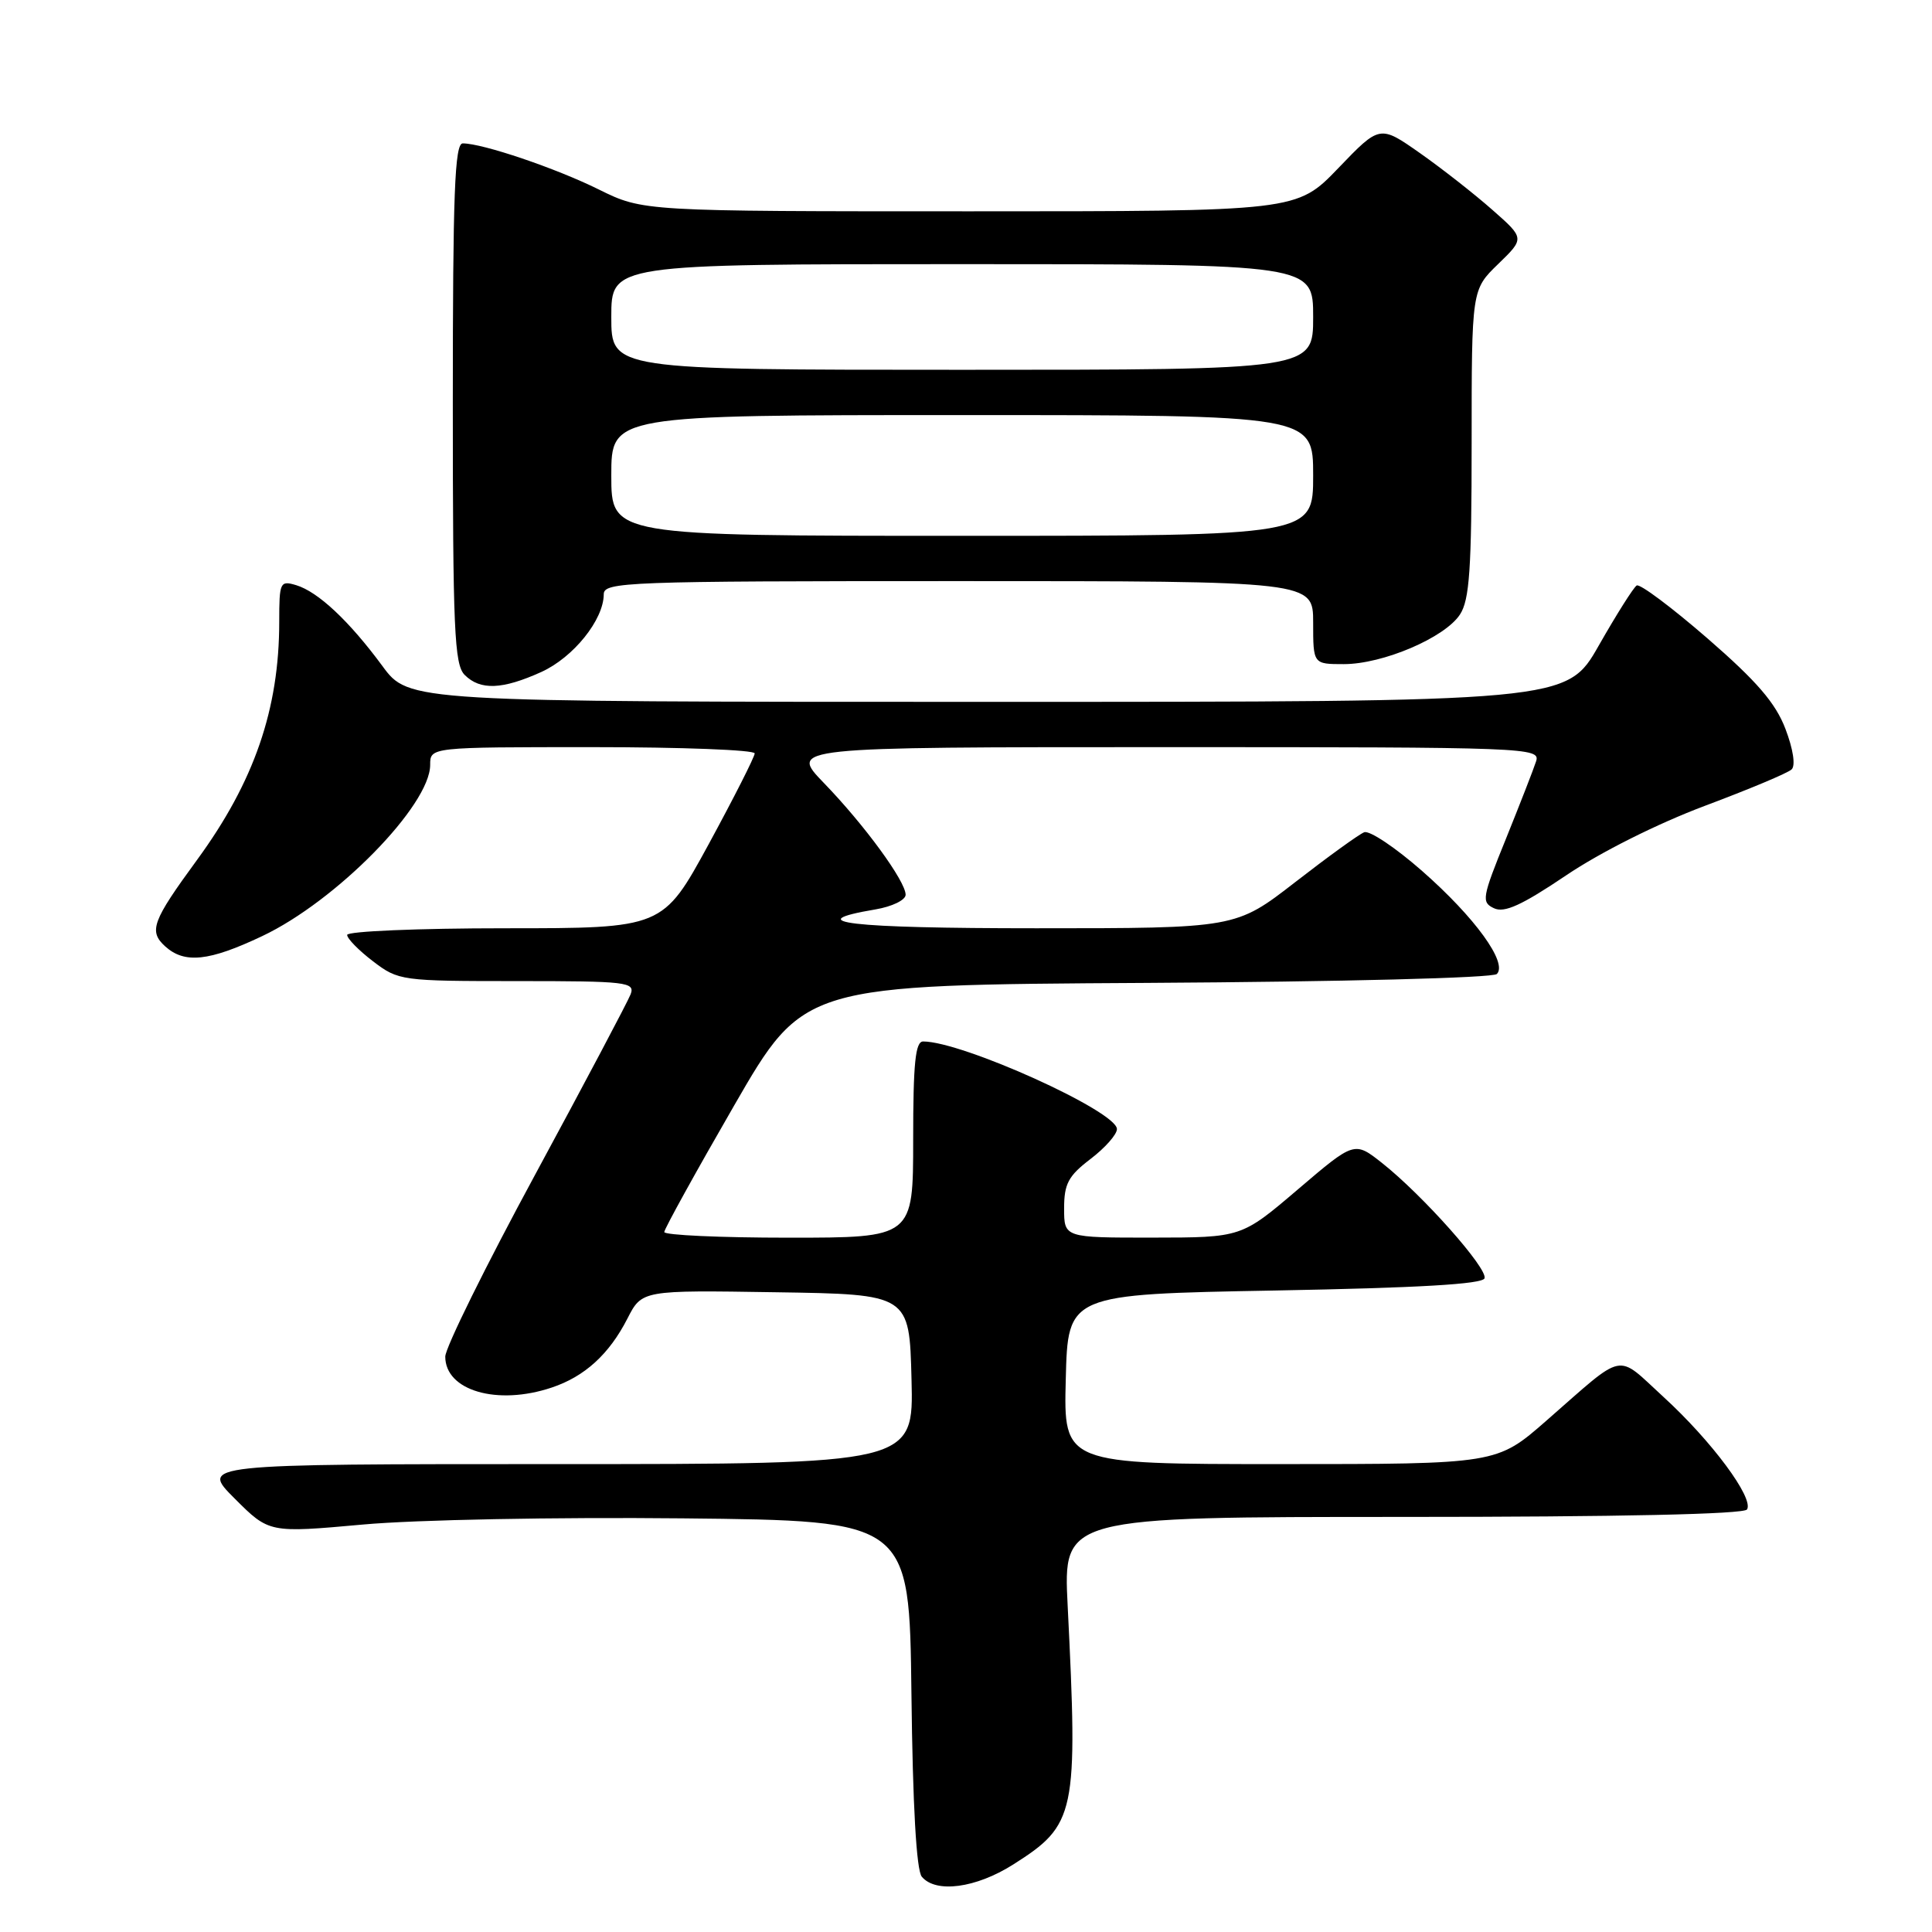 <?xml version="1.0" encoding="UTF-8" standalone="no"?>
<!DOCTYPE svg PUBLIC "-//W3C//DTD SVG 1.1//EN" "http://www.w3.org/Graphics/SVG/1.1/DTD/svg11.dtd" >
<svg xmlns="http://www.w3.org/2000/svg" xmlns:xlink="http://www.w3.org/1999/xlink" version="1.1" viewBox="0 0 256 256">
 <g >
 <path fill="currentColor"
d=" M 134.25 247.06 C 142.57 241.78 142.85 240.43 141.47 212.75 C 140.88 201.00 140.88 201.00 185.88 201.00 C 214.55 201.00 231.10 200.64 231.49 200.01 C 232.42 198.51 226.80 190.94 220.44 185.12 C 214.02 179.25 215.54 178.95 204.91 188.24 C 198.33 194.00 198.33 194.00 169.63 194.00 C 140.93 194.00 140.93 194.00 141.22 182.75 C 141.50 171.50 141.50 171.50 168.92 171.00 C 187.92 170.65 196.45 170.16 196.71 169.38 C 197.14 168.07 188.53 158.38 183.15 154.12 C 179.47 151.21 179.47 151.21 171.99 157.59 C 164.50 163.98 164.50 163.98 152.75 163.99 C 141.00 164.00 141.00 164.00 141.00 160.12 C 141.00 156.86 141.56 155.81 144.50 153.57 C 146.43 152.10 148.00 150.32 148.00 149.61 C 148.00 147.26 127.52 138.00 122.32 138.00 C 121.29 138.00 121.00 140.87 121.00 151.00 C 121.00 164.00 121.00 164.00 104.50 164.00 C 95.42 164.00 88.01 163.66 88.02 163.25 C 88.03 162.84 92.19 155.30 97.27 146.50 C 106.50 130.50 106.50 130.50 151.96 130.24 C 177.78 130.09 197.82 129.58 198.34 129.06 C 199.81 127.59 195.45 121.57 188.45 115.42 C 184.91 112.31 181.46 110.00 180.76 110.28 C 180.07 110.55 175.95 113.53 171.62 116.89 C 163.74 123.00 163.74 123.00 137.31 123.00 C 112.47 123.00 105.82 122.22 116.01 120.50 C 118.20 120.13 120.00 119.26 120.00 118.56 C 120.00 116.77 114.56 109.32 109.17 103.75 C 104.58 99.00 104.58 99.00 154.35 99.00 C 202.60 99.00 204.12 99.06 203.54 100.88 C 203.21 101.91 201.41 106.52 199.55 111.13 C 196.37 118.96 196.27 119.56 197.97 120.35 C 199.34 121.00 201.66 119.94 207.52 115.99 C 212.07 112.92 219.62 109.14 225.87 106.79 C 231.72 104.60 236.91 102.43 237.40 101.95 C 237.94 101.44 237.60 99.25 236.58 96.58 C 235.28 93.16 232.80 90.28 226.25 84.59 C 221.51 80.48 217.29 77.32 216.87 77.58 C 216.45 77.84 214.19 81.42 211.85 85.53 C 207.60 93.00 207.60 93.00 130.89 93.00 C 54.17 93.00 54.17 93.00 50.67 88.25 C 46.27 82.28 42.15 78.42 39.25 77.54 C 37.11 76.90 37.00 77.13 37.00 82.38 C 37.00 93.97 33.68 103.59 26.11 113.94 C 20.16 122.07 19.67 123.39 21.90 125.41 C 24.46 127.72 27.70 127.38 34.74 124.04 C 44.56 119.40 57.00 106.71 57.00 101.35 C 57.00 99.00 57.00 99.00 78.50 99.00 C 90.33 99.00 100.00 99.37 100.00 99.83 C 100.00 100.28 97.26 105.68 93.92 111.83 C 87.83 123.00 87.83 123.00 66.92 123.00 C 55.41 123.00 46.00 123.40 46.00 123.88 C 46.00 124.37 47.54 125.94 49.43 127.38 C 52.80 129.95 53.17 130.00 68.54 130.00 C 83.05 130.00 84.17 130.13 83.56 131.75 C 83.19 132.71 77.52 143.43 70.95 155.57 C 64.38 167.70 59.00 178.59 59.00 179.76 C 59.00 184.27 65.89 186.28 73.10 183.86 C 77.48 182.40 80.71 179.45 83.13 174.73 C 85.06 170.95 85.06 170.95 102.78 171.23 C 120.50 171.50 120.50 171.50 120.78 182.75 C 121.07 194.00 121.07 194.00 73.80 194.00 C 26.53 194.00 26.53 194.00 31.09 198.56 C 35.66 203.13 35.66 203.13 48.08 202.01 C 55.11 201.37 73.53 201.02 90.50 201.19 C 120.50 201.50 120.50 201.50 120.77 224.42 C 120.94 239.28 121.43 247.81 122.14 248.67 C 123.99 250.90 129.31 250.19 134.25 247.06 Z  M 71.73 89.04 C 75.98 87.11 79.99 82.12 80.00 78.75 C 80.00 77.11 82.91 77.00 127.00 77.00 C 174.00 77.00 174.00 77.00 174.00 82.50 C 174.00 88.00 174.00 88.00 178.06 88.00 C 183.24 88.00 191.44 84.50 193.45 81.43 C 194.72 79.50 195.00 75.41 195.00 58.73 C 195.00 38.39 195.00 38.39 198.51 34.99 C 202.03 31.58 202.03 31.58 197.76 27.82 C 195.42 25.75 191.10 22.36 188.17 20.30 C 182.83 16.55 182.83 16.55 177.33 22.28 C 171.83 28.00 171.83 28.00 128.52 28.00 C 85.21 28.00 85.21 28.00 79.35 25.11 C 73.64 22.28 63.95 19.00 61.32 19.00 C 60.25 19.00 60.00 25.60 60.00 53.43 C 60.00 83.39 60.20 88.06 61.57 89.43 C 63.64 91.50 66.56 91.38 71.73 89.04 Z  M 81.00 63.00 C 81.00 55.00 81.00 55.00 127.50 55.00 C 174.00 55.00 174.00 55.00 174.00 63.00 C 174.00 71.00 174.00 71.00 127.50 71.00 C 81.00 71.00 81.00 71.00 81.00 63.00 Z  M 81.00 42.00 C 81.00 35.00 81.00 35.00 127.50 35.00 C 174.00 35.00 174.00 35.00 174.00 42.00 C 174.00 49.00 174.00 49.00 127.50 49.00 C 81.00 49.00 81.00 49.00 81.00 42.00 Z "/>
</g>
</svg>